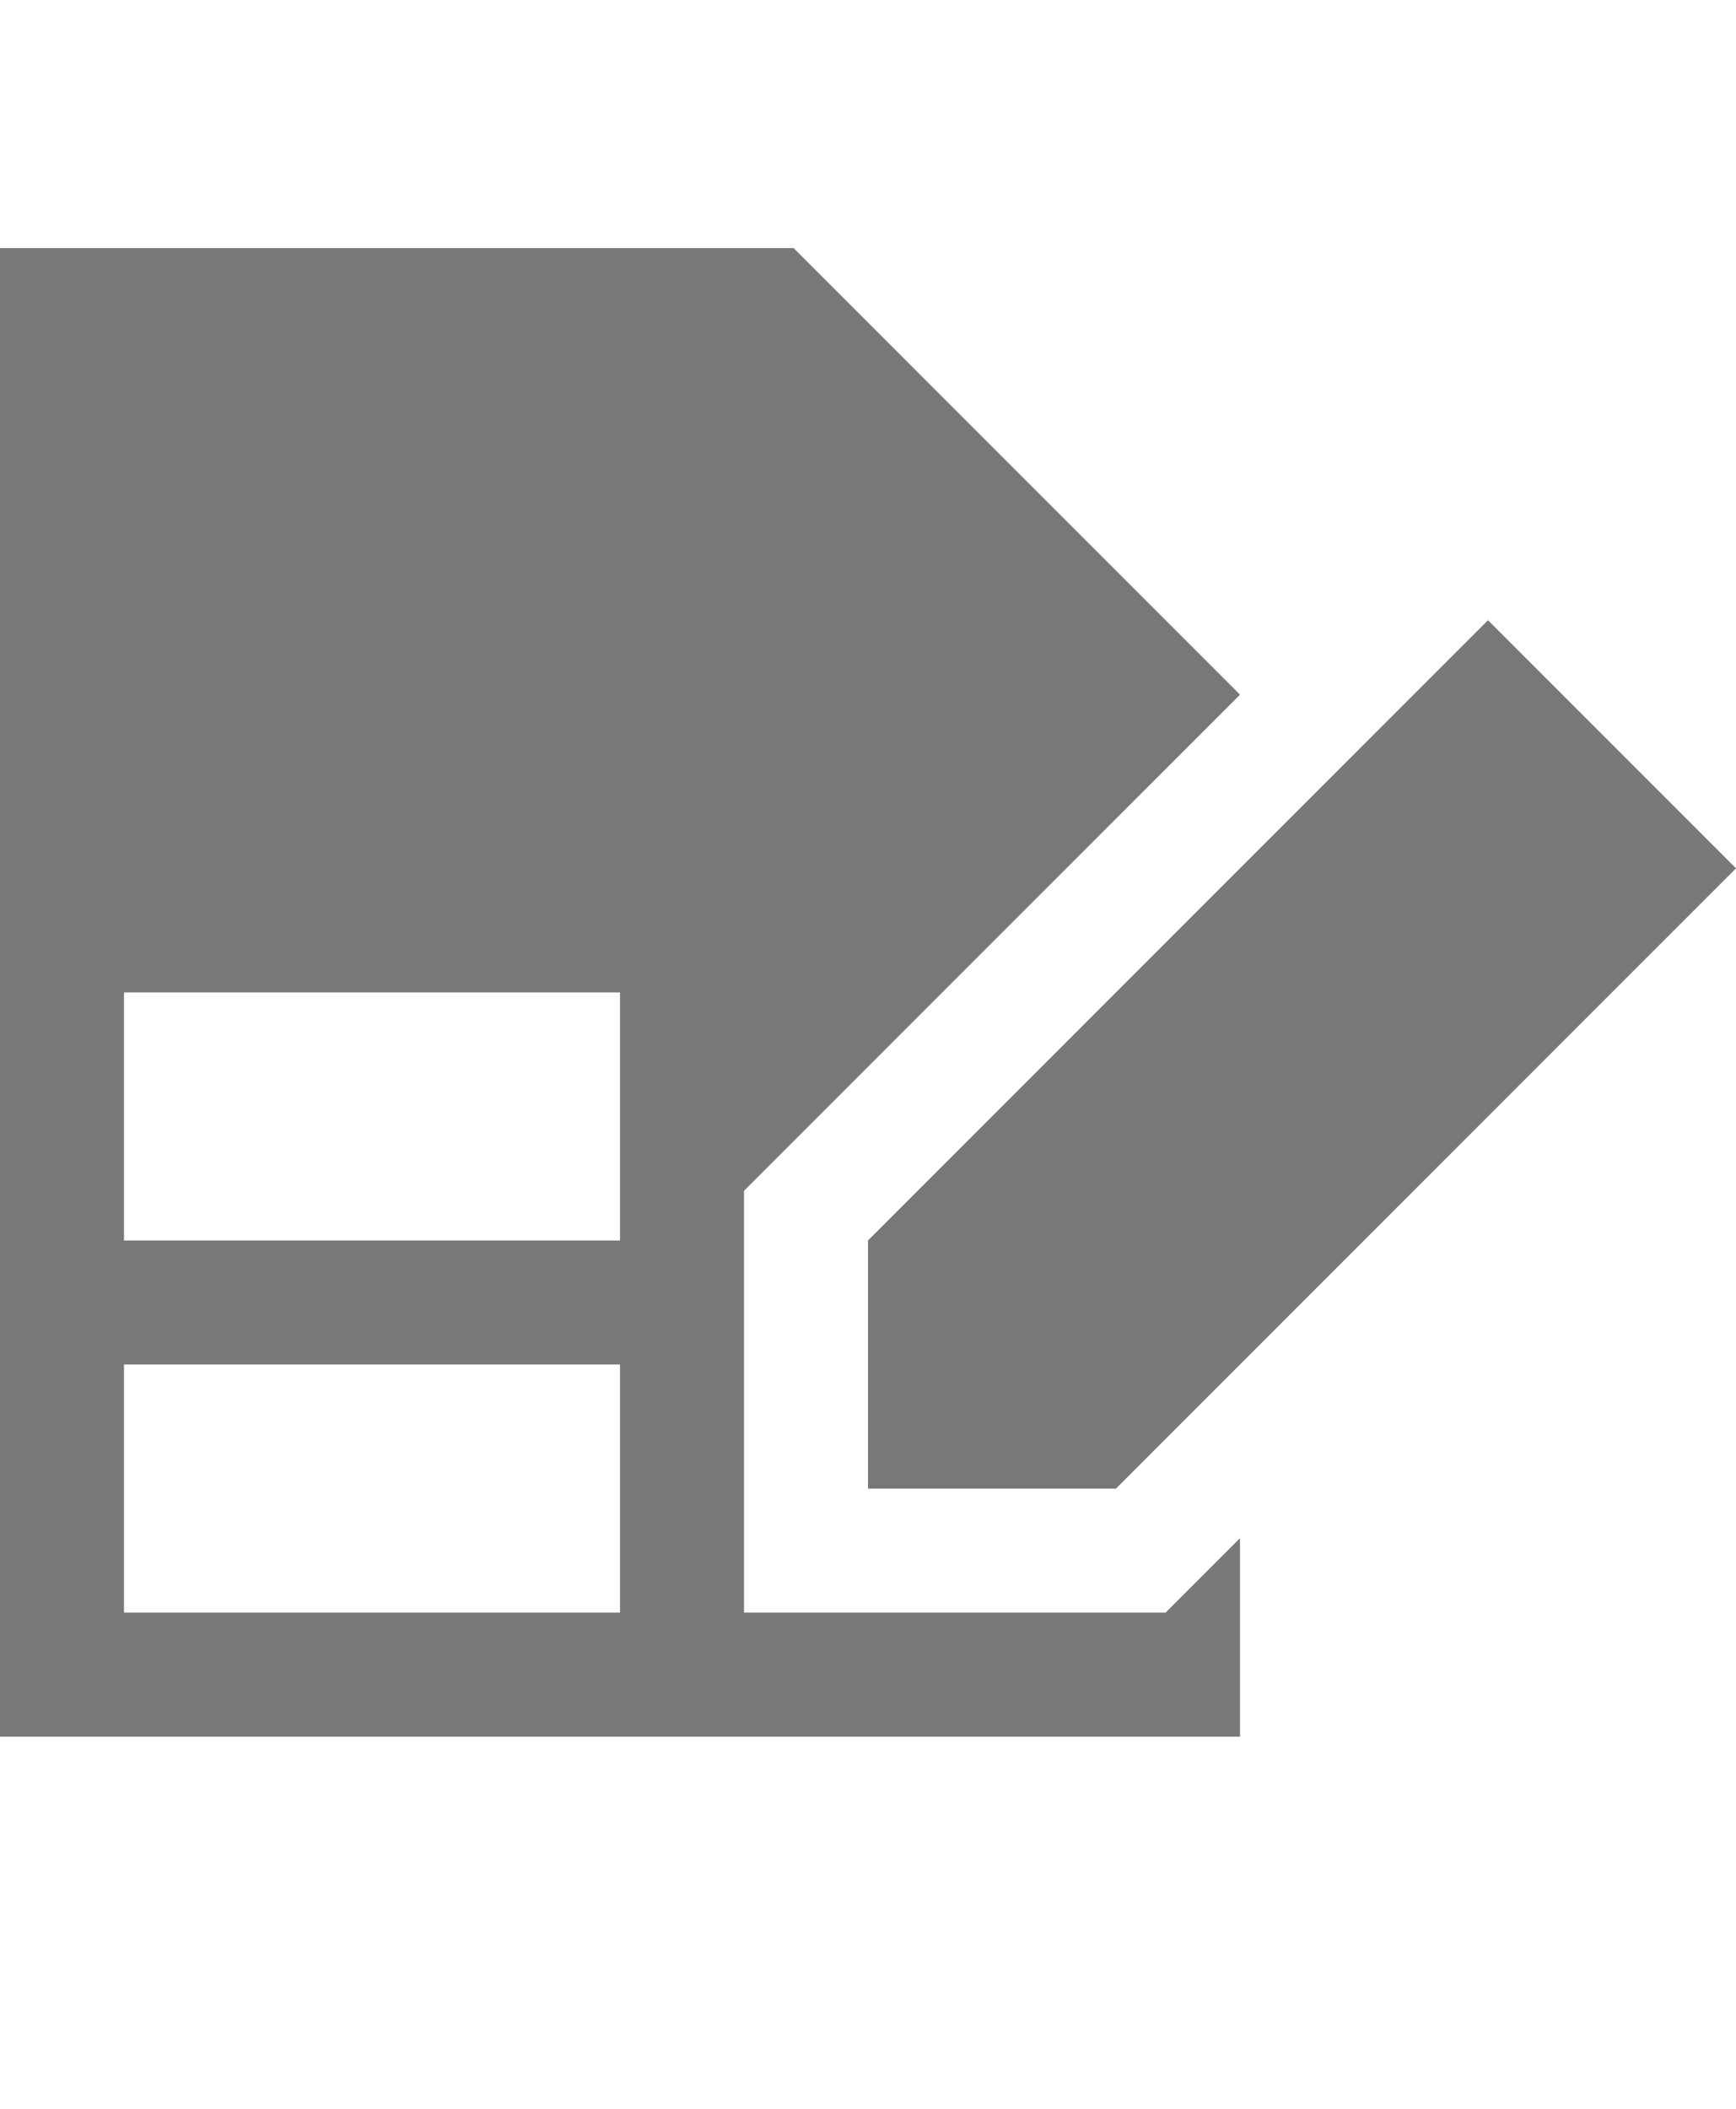 <svg xmlns="http://www.w3.org/2000/svg" x="0" y="0" viewBox="0 0 14 17">
  <g id="icons">
    <polygon fill="#787878" points="12,5 7,10 7,12 9,12 14,7"/>
    <path fill="#787878" d="M10,5.6L6.4,2H0v12h10v-1.6L9.4,13H6V9.6L10,5.6z M5,13H1v-2h4V13z M5,10H1V8h4V10z"/>
  </g>
</svg>
